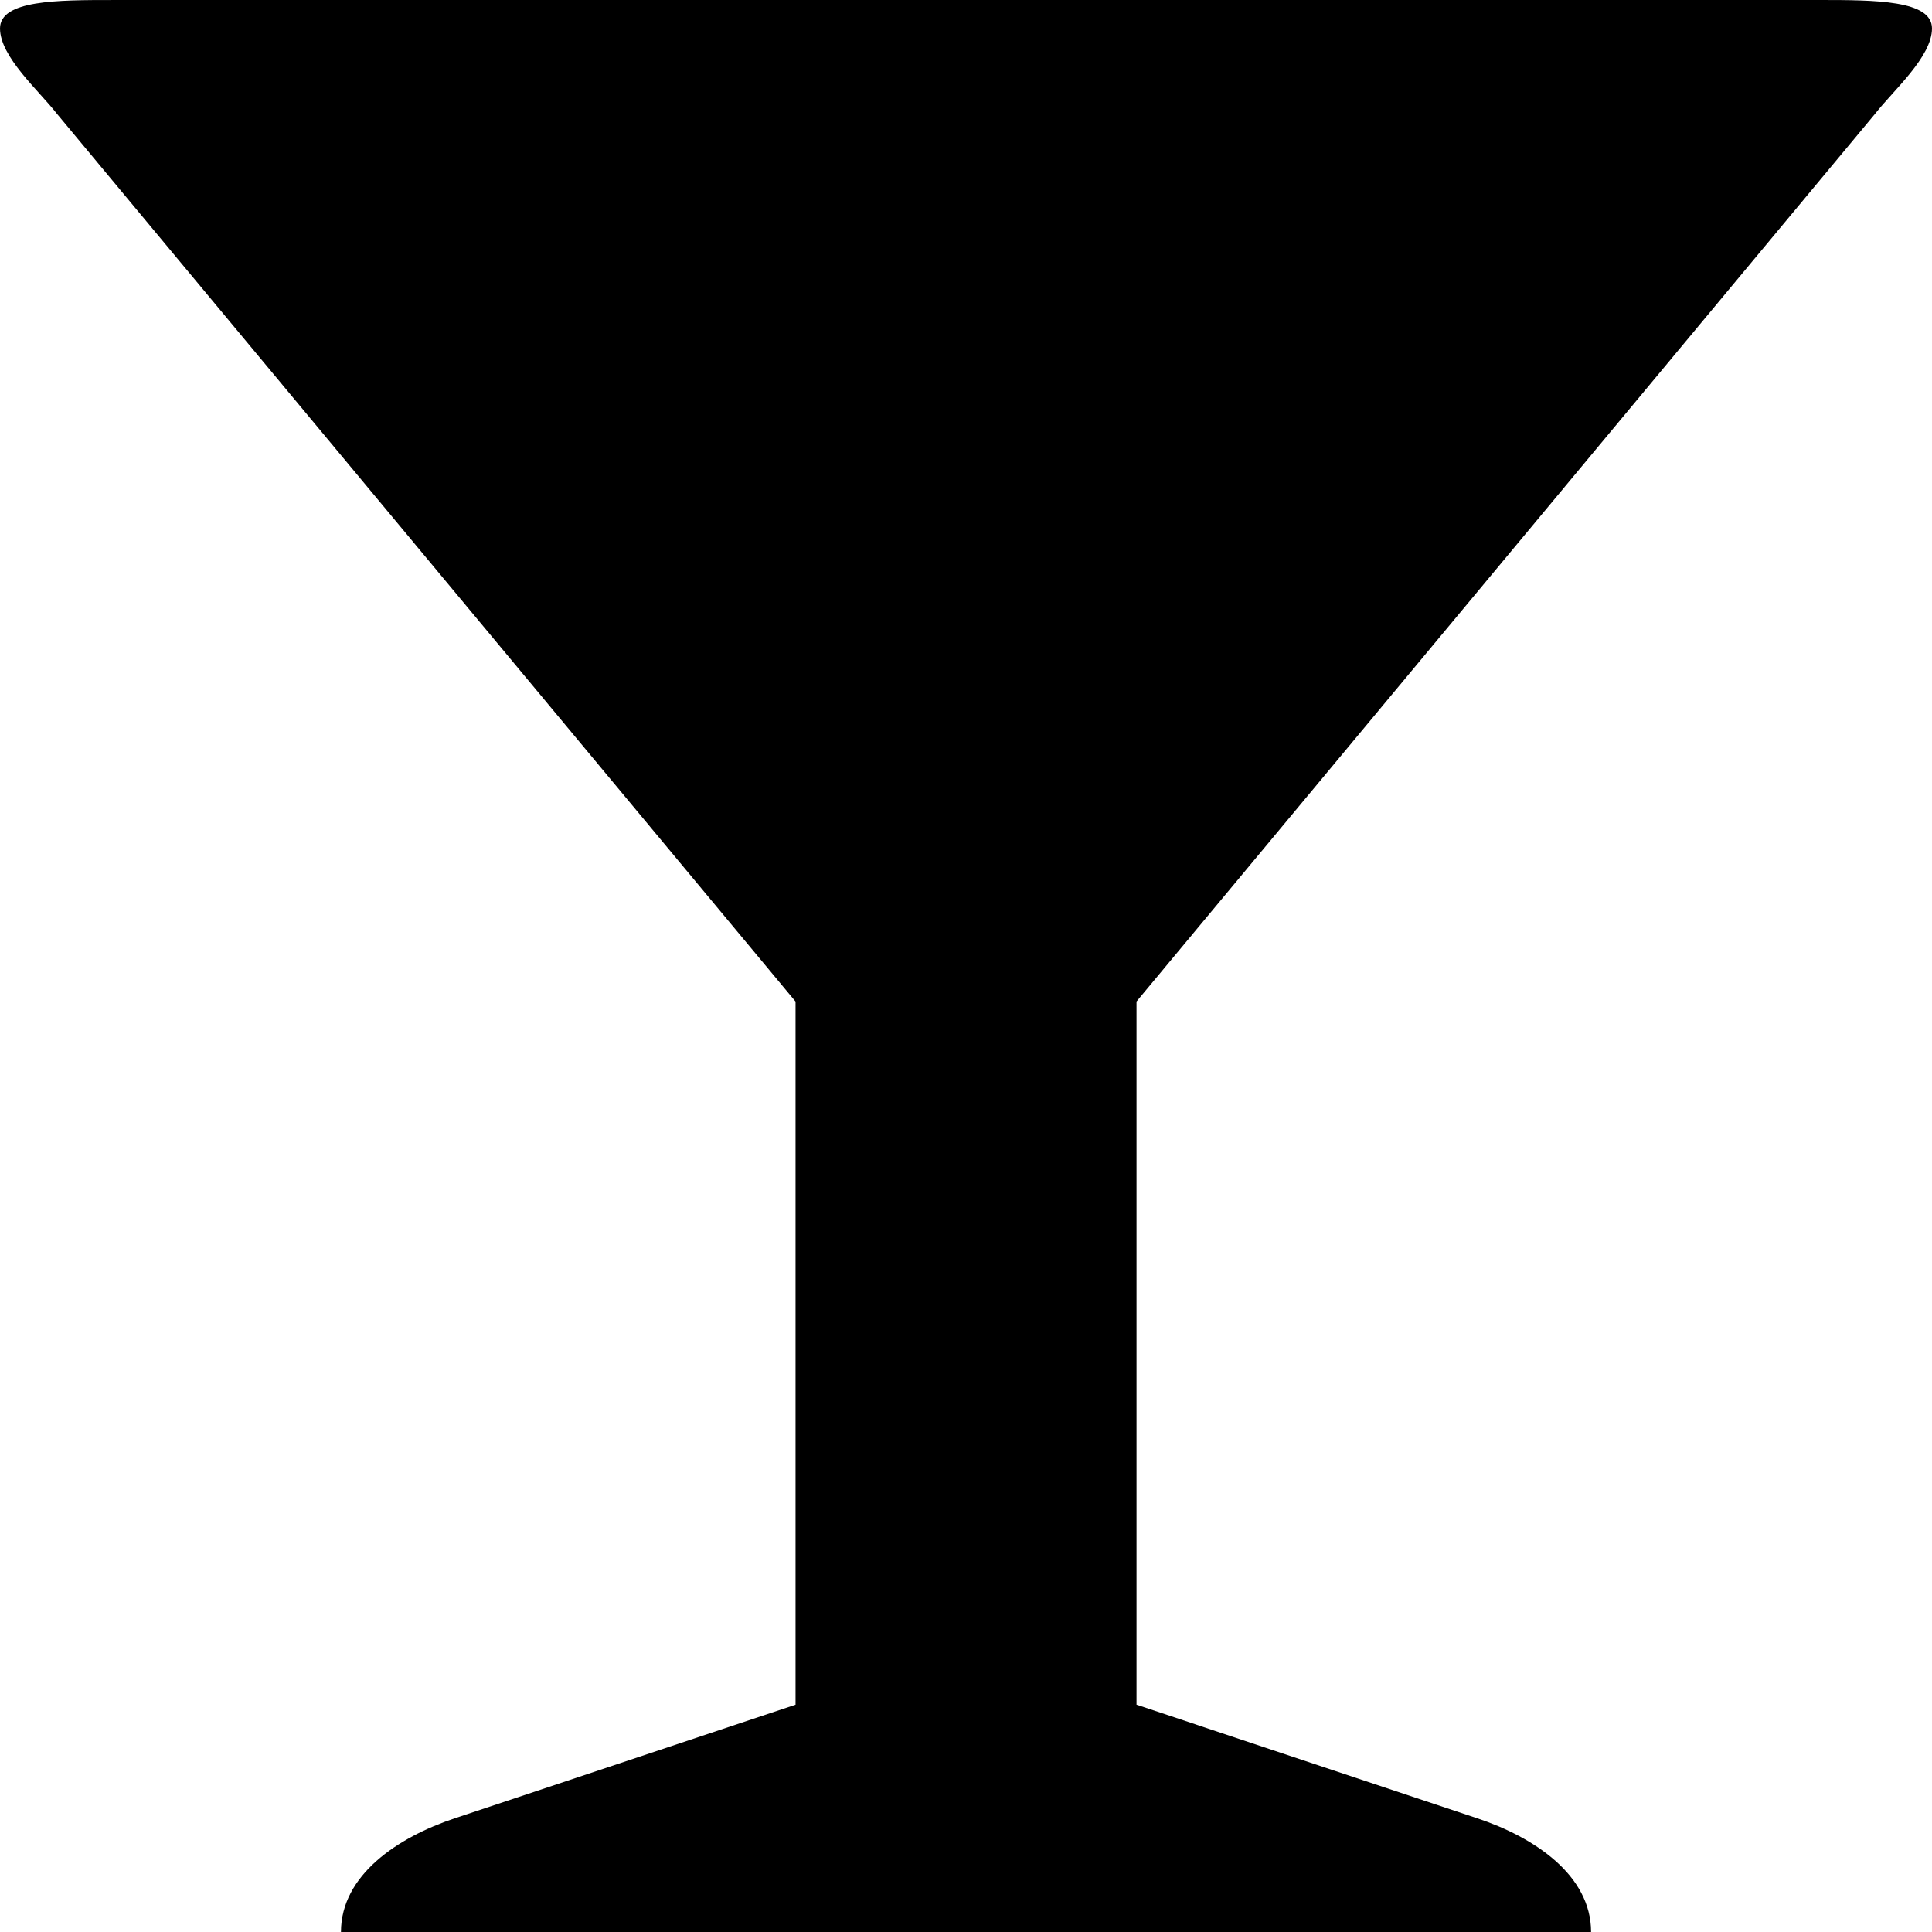 <?xml version="1.0" ?>
<svg xmlns="http://www.w3.org/2000/svg" xmlns:ev="http://www.w3.org/2001/xml-events" xmlns:xlink="http://www.w3.org/1999/xlink" baseProfile="full" enable-background="new 0 0 100 100.001" height="600px" version="1.1" viewBox="0 0 100 100.001" width="600px" x="0px" xml:space="preserve" y="0px">
	<defs/>
	<path d="M 5.882,0.001 C 2.941,0.001 0.0,0.005 0.0,1.471 C 0.0,2.945 2.017,4.694 2.941,5.883 L 41.177,51.841 L 41.177,88.237 L 23.53,94.119 C 20.589,95.099 17.648,97.06 17.648,100.001 L 82.354,100.001 C 82.354,97.061 79.415,95.1 76.472,94.119 L 58.826,88.236 L 58.826,51.839 L 97.061,5.883 C 97.985,4.694 100.0,2.945 100.0,1.471 C 100.0,0.004 97.061,0.0 94.119,0.0 L 5.882,0.001"/>
</svg>
